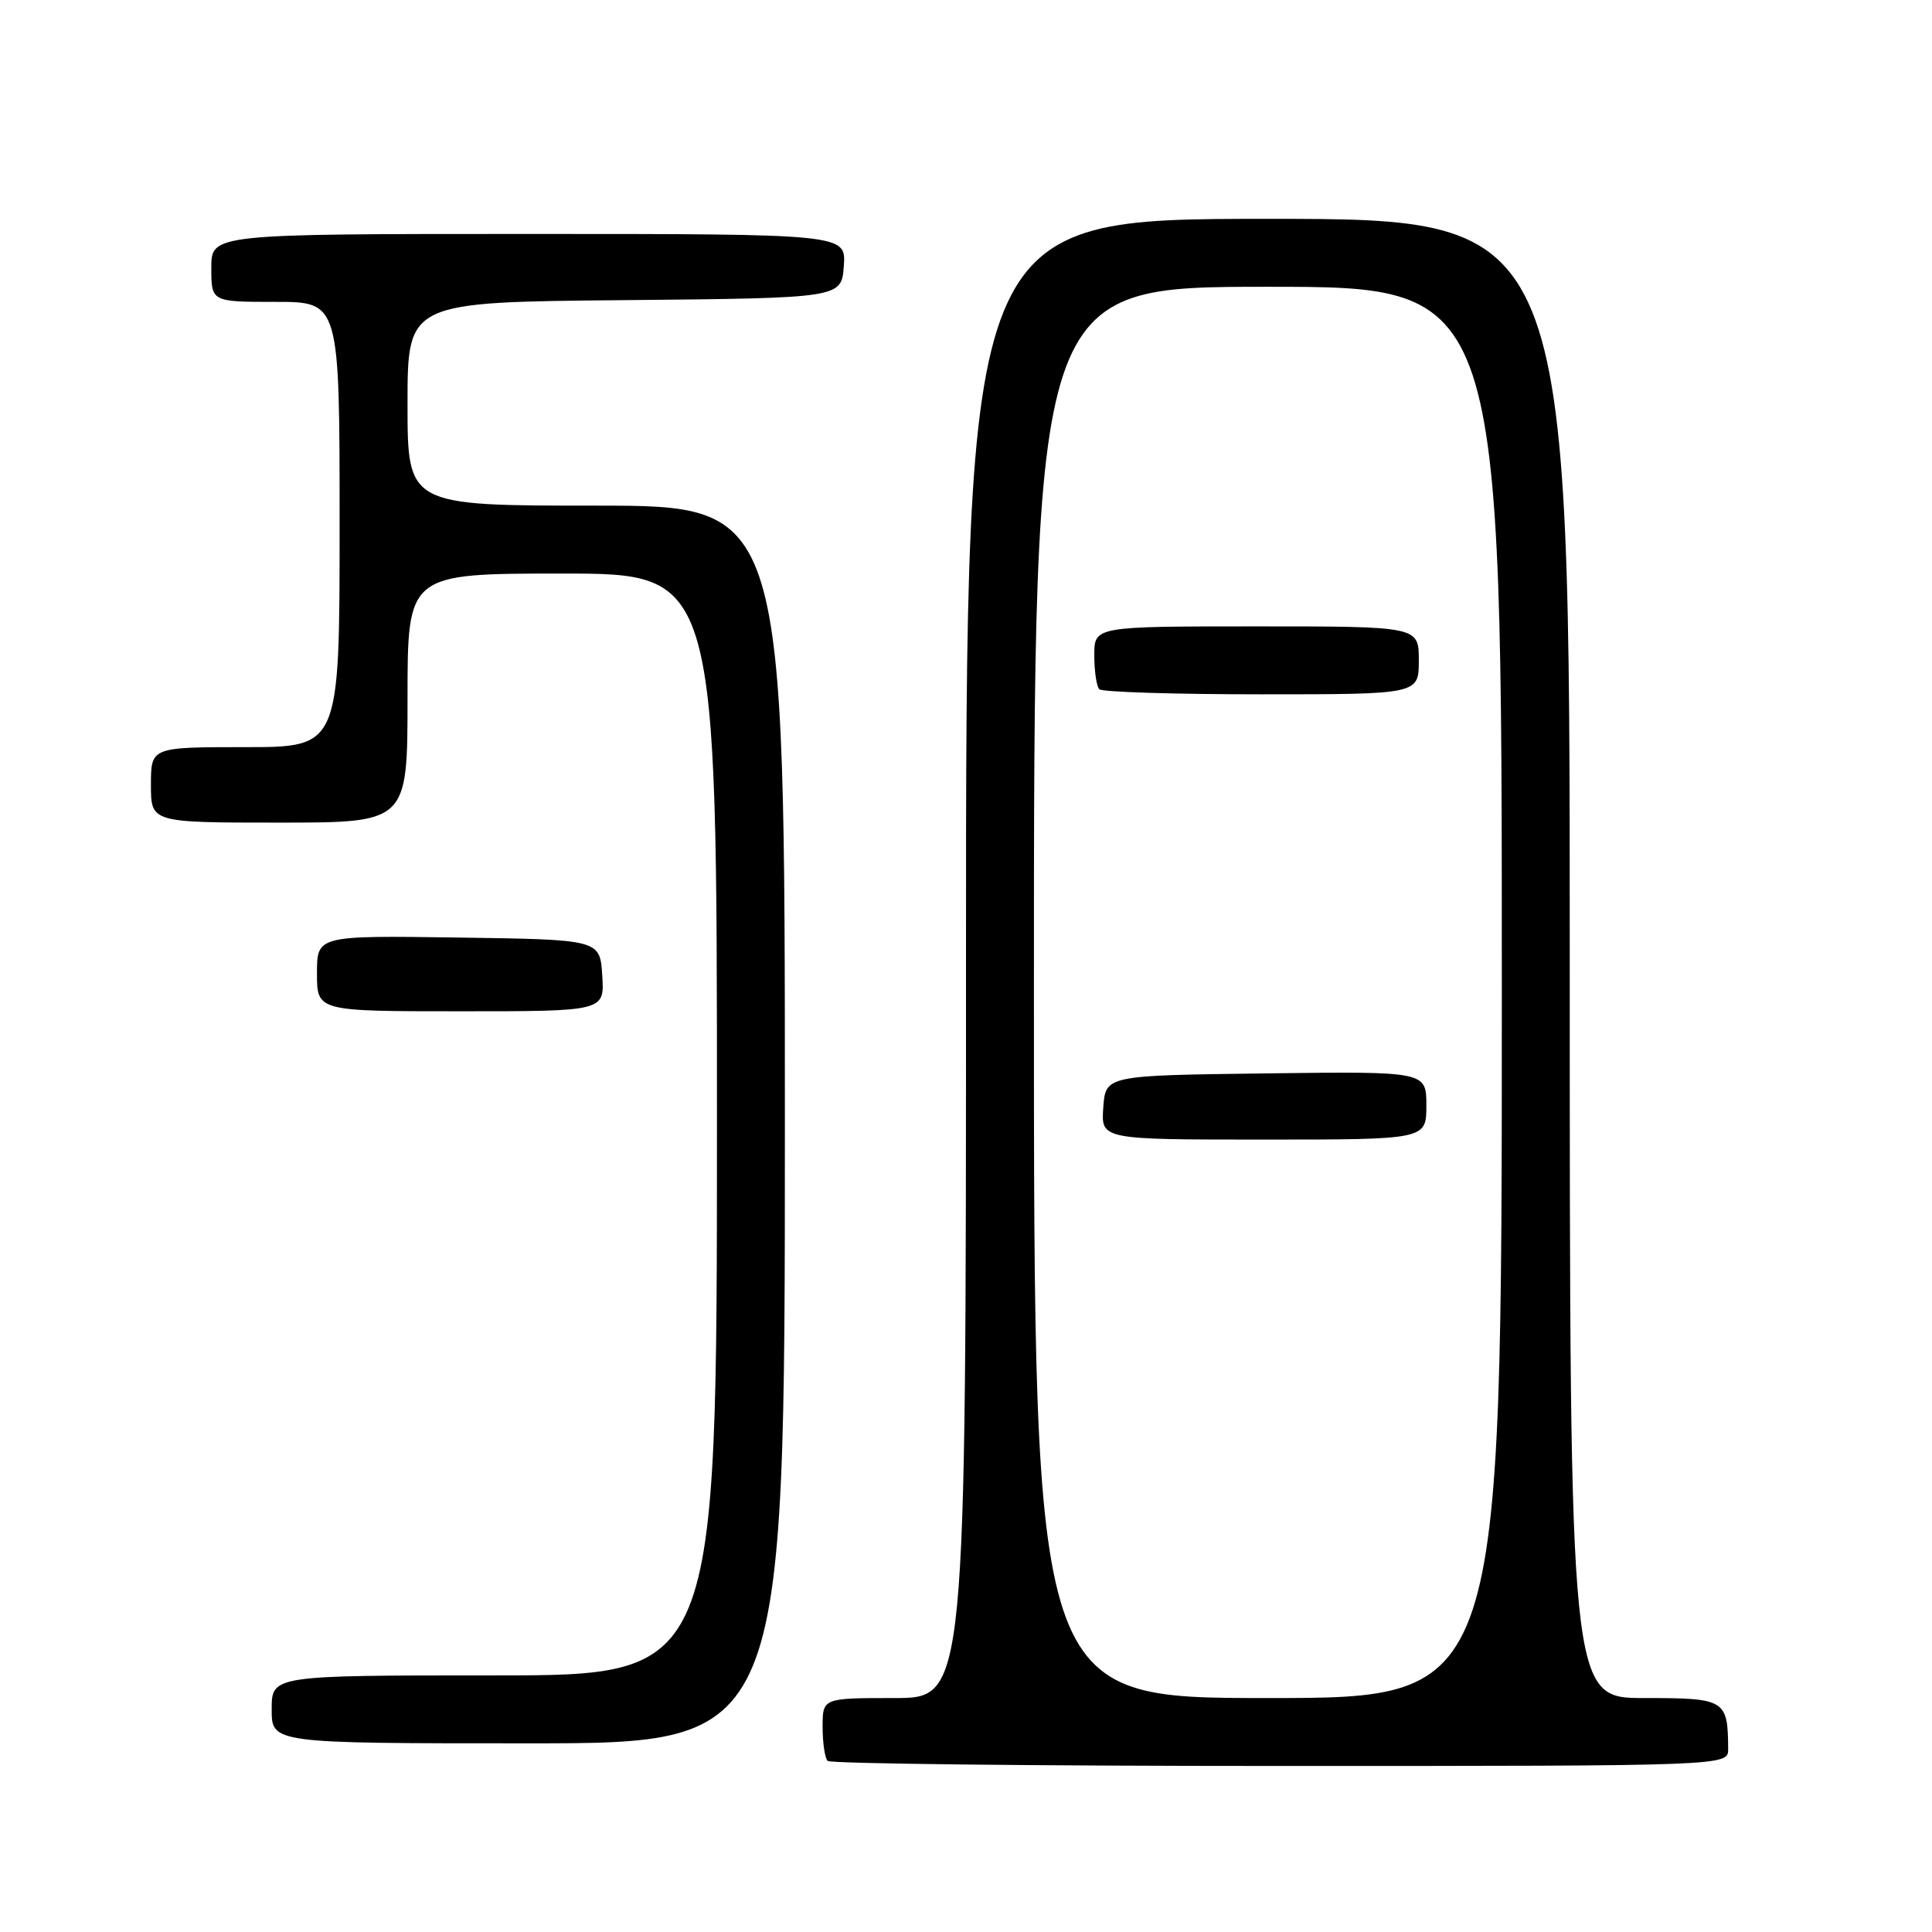 <?xml version="1.0" encoding="UTF-8" standalone="no"?>
<!DOCTYPE svg PUBLIC "-//W3C//DTD SVG 1.1//EN" "http://www.w3.org/Graphics/SVG/1.1/DTD/svg11.dtd" >
<svg xmlns="http://www.w3.org/2000/svg" xmlns:xlink="http://www.w3.org/1999/xlink" version="1.1" viewBox="0 0 256 256">
 <g >
 <path fill="currentColor"
d=" M 228.99 231.75 C 228.95 225.19 228.63 225.00 217.88 225.00 C 208.00 225.00 208.00 225.00 208.00 127.00 C 208.00 29.00 208.00 29.00 168.00 29.00 C 128.00 29.00 128.00 29.00 128.00 127.00 C 128.00 225.00 128.00 225.00 118.50 225.00 C 109.00 225.00 109.00 225.00 109.00 228.83 C 109.00 230.94 109.30 232.97 109.67 233.33 C 110.03 233.70 137.03 234.00 169.67 234.00 C 229.00 234.00 229.00 234.00 228.99 231.75 Z  M 104.00 149.00 C 104.00 67.00 104.00 67.00 79.00 67.00 C 54.00 67.00 54.00 67.00 54.00 53.52 C 54.00 40.03 54.00 40.03 82.75 39.77 C 111.50 39.50 111.50 39.50 111.81 35.25 C 112.11 31.00 112.11 31.00 70.06 31.00 C 28.00 31.00 28.00 31.00 28.00 35.50 C 28.00 40.00 28.00 40.00 36.50 40.00 C 45.00 40.00 45.00 40.00 45.00 69.50 C 45.00 99.00 45.00 99.00 32.50 99.00 C 20.00 99.00 20.00 99.00 20.00 104.00 C 20.00 109.00 20.00 109.00 37.00 109.00 C 54.00 109.00 54.00 109.00 54.00 92.50 C 54.00 76.00 54.00 76.00 74.50 76.00 C 95.00 76.00 95.00 76.00 95.00 149.00 C 95.00 222.00 95.00 222.00 65.50 222.00 C 36.00 222.00 36.00 222.00 36.00 226.50 C 36.00 231.00 36.00 231.00 70.00 231.00 C 104.00 231.00 104.00 231.00 104.00 149.00 Z  M 79.80 129.25 C 79.50 124.50 79.50 124.50 60.75 124.23 C 42.00 123.96 42.00 123.96 42.00 128.98 C 42.00 134.00 42.00 134.00 61.05 134.00 C 80.11 134.00 80.11 134.00 79.80 129.25 Z  M 137.00 131.50 C 137.00 38.00 137.00 38.00 168.00 38.00 C 199.00 38.00 199.00 38.00 199.00 131.50 C 199.00 225.00 199.00 225.00 168.00 225.00 C 137.00 225.00 137.00 225.00 137.00 131.50 Z  M 189.00 146.48 C 189.00 141.96 189.00 141.96 167.75 142.23 C 146.50 142.50 146.50 142.50 146.19 146.75 C 145.89 151.00 145.89 151.00 167.44 151.00 C 189.00 151.00 189.00 151.00 189.00 146.48 Z  M 188.00 87.50 C 188.00 83.00 188.00 83.00 166.50 83.00 C 145.00 83.00 145.00 83.00 145.00 86.83 C 145.00 88.94 145.30 90.97 145.67 91.33 C 146.03 91.70 155.71 92.00 167.17 92.00 C 188.00 92.00 188.00 92.00 188.00 87.50 Z "/>
</g>
</svg>